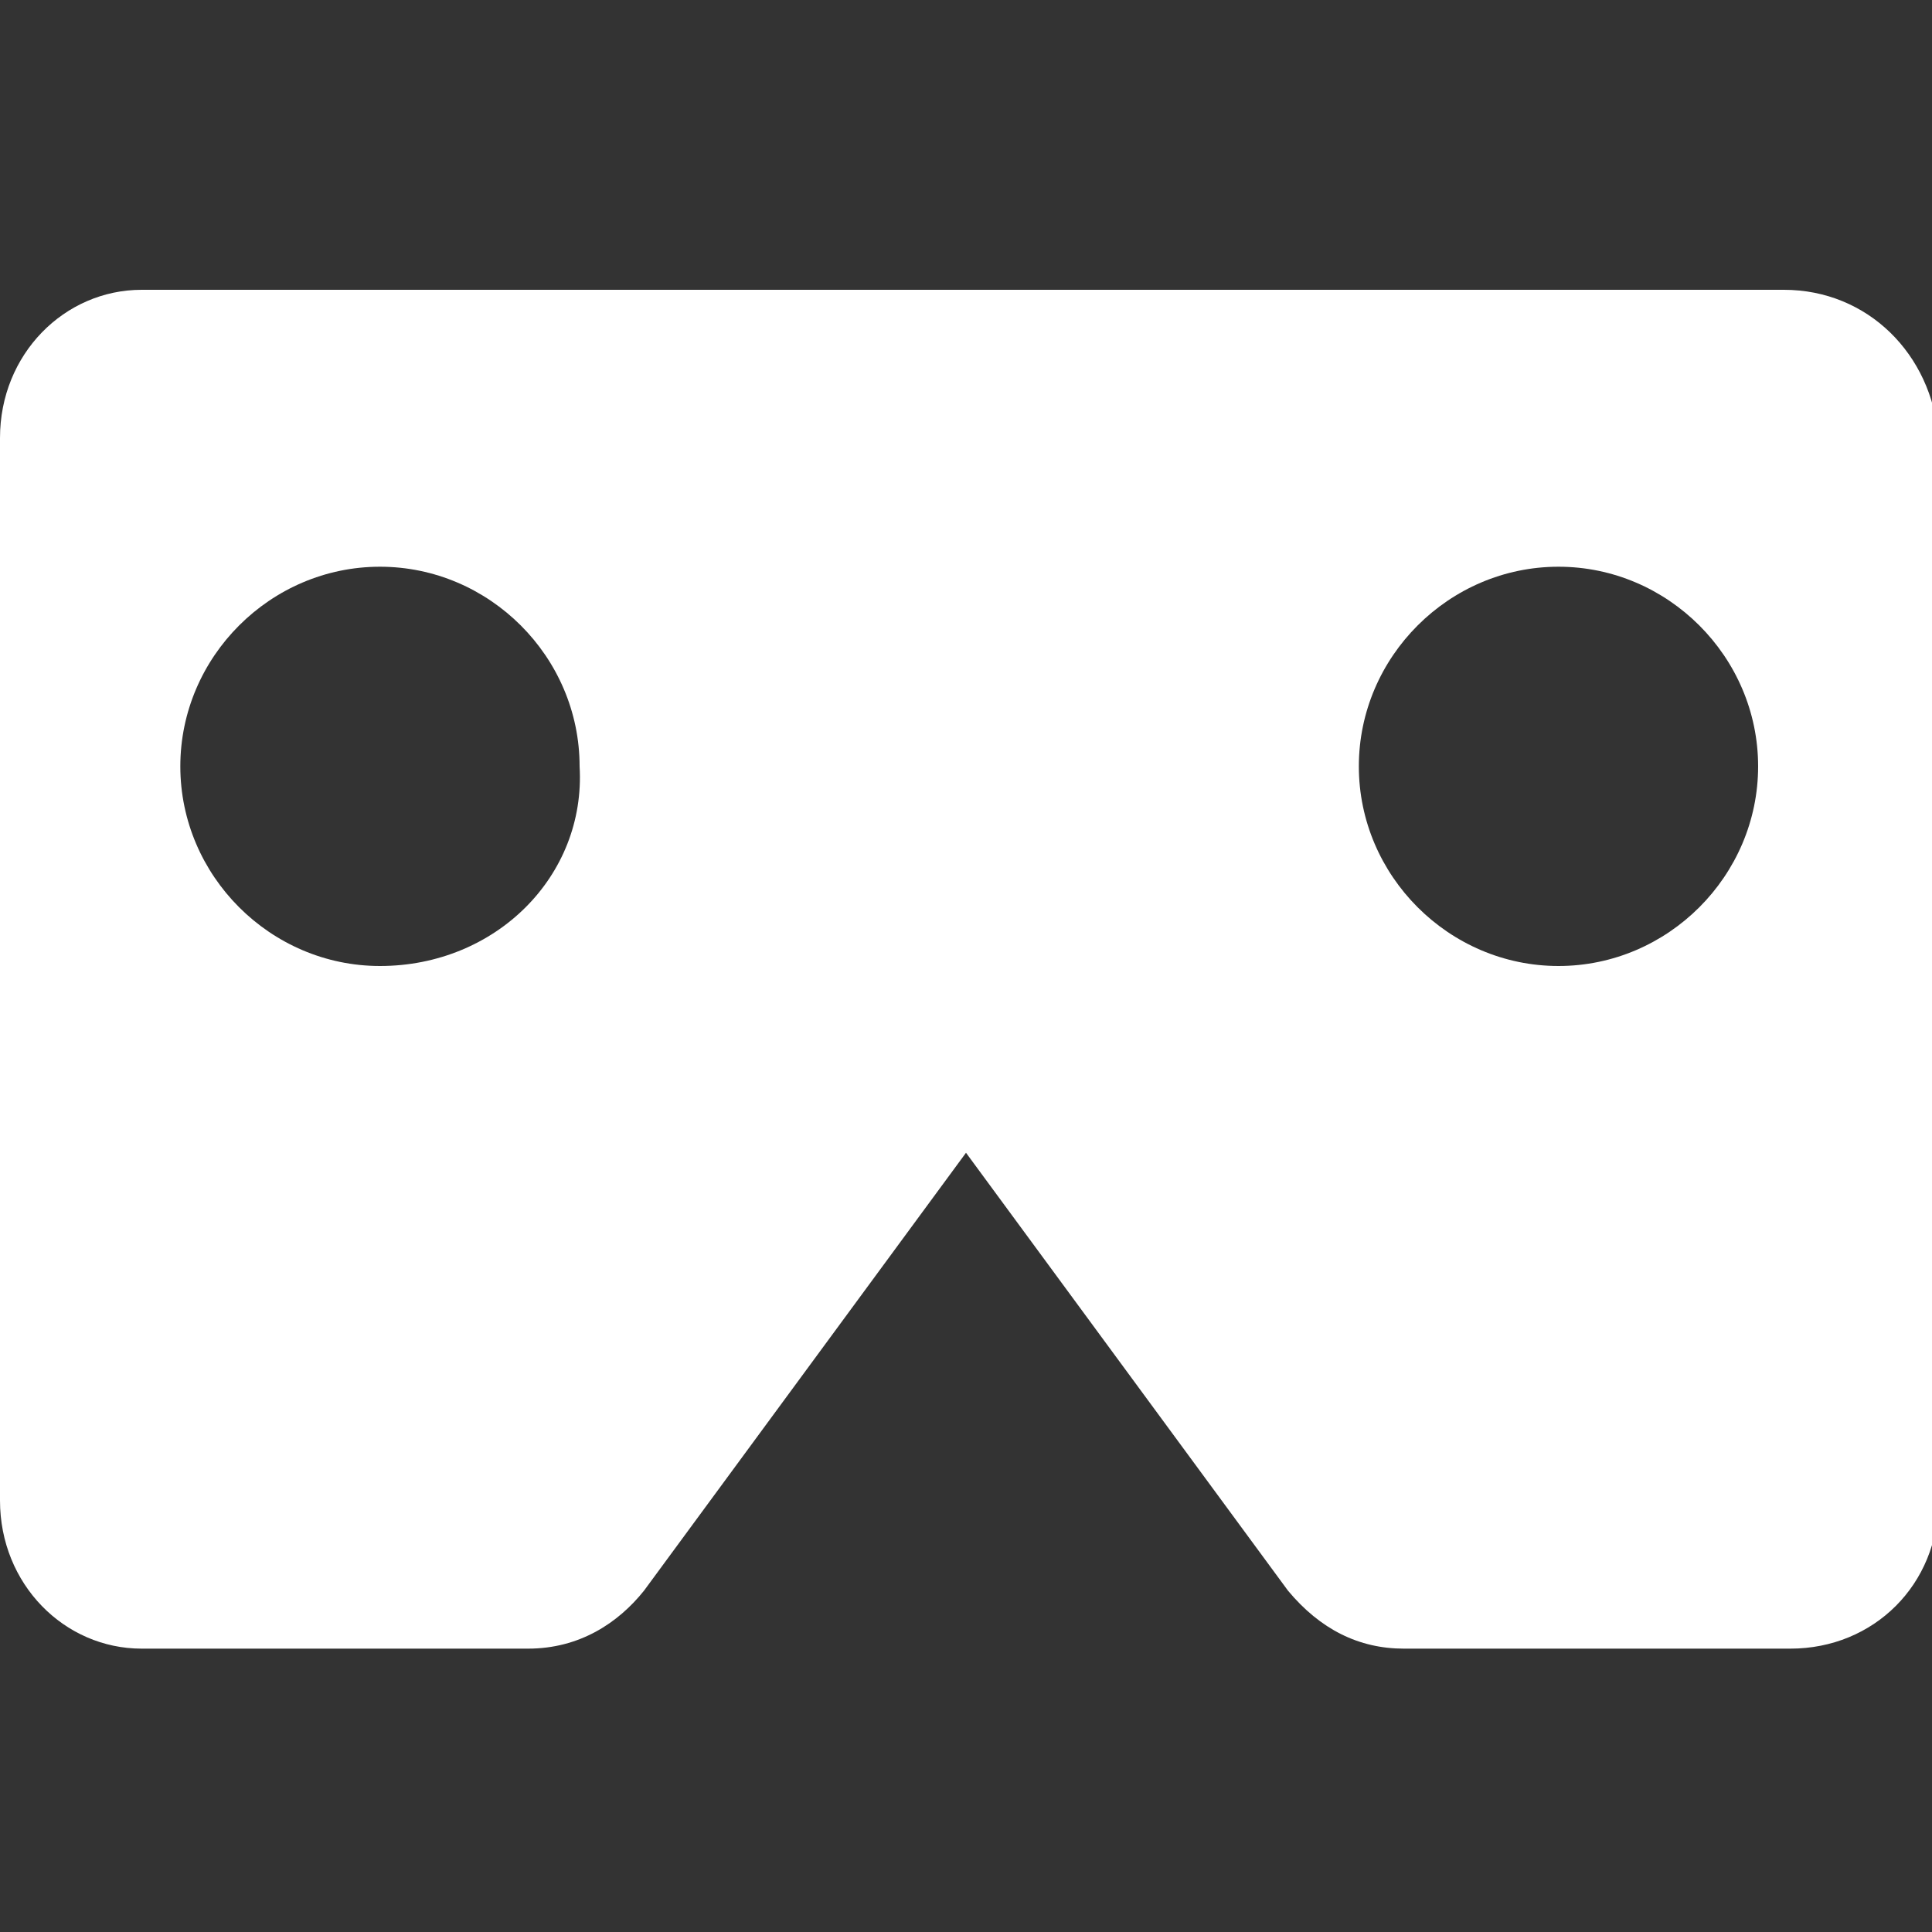<?xml version="1.0" encoding="utf-8"?>
<!-- Generator: Adobe Illustrator 21.0.0, SVG Export Plug-In . SVG Version: 6.00 Build 0)  -->
<svg version="1.1" id="Layer_1" xmlns="http://www.w3.org/2000/svg" xmlns:xlink="http://www.w3.org/1999/xlink" x="0px" y="0px"
	 viewBox="0 0 30 30" style="enable-background:new 0 0 30 30;" xml:space="preserve">
<rect x="0" y="0" width="30" height="30" fill="#333333" stroke="none"/>
<style type="text/css">
	.st0{fill:#FFFFFF;}
</style>
<path class="st0" d="M27.7,4.5H2.2C1,4.5,0,5.5,0,6.8v16.5c0,1.3,1,2.3,2.2,2.3h6c0.8,0,1.4-0.4,1.8-0.9l5-6.8l5,6.8
	c0.5,0.6,1.1,0.9,1.8,0.9h6c1.3,0,2.3-1,2.3-2.3V6.8C30,5.5,29,4.5,27.7,4.5z M5.9,15c-1.7,0-3.1-1.4-3.1-3.1c0-1.7,1.4-3.1,3.1-3.1
	s3.1,1.4,3.1,3.1C9.1,13.6,7.7,15,5.9,15z M24.2,15c-1.7,0-3.1-1.4-3.1-3.1c0-1.7,1.4-3.1,3.1-3.1s3.1,1.4,3.1,3.1
	C27.3,13.6,25.9,15,24.2,15z"/>
</svg>
